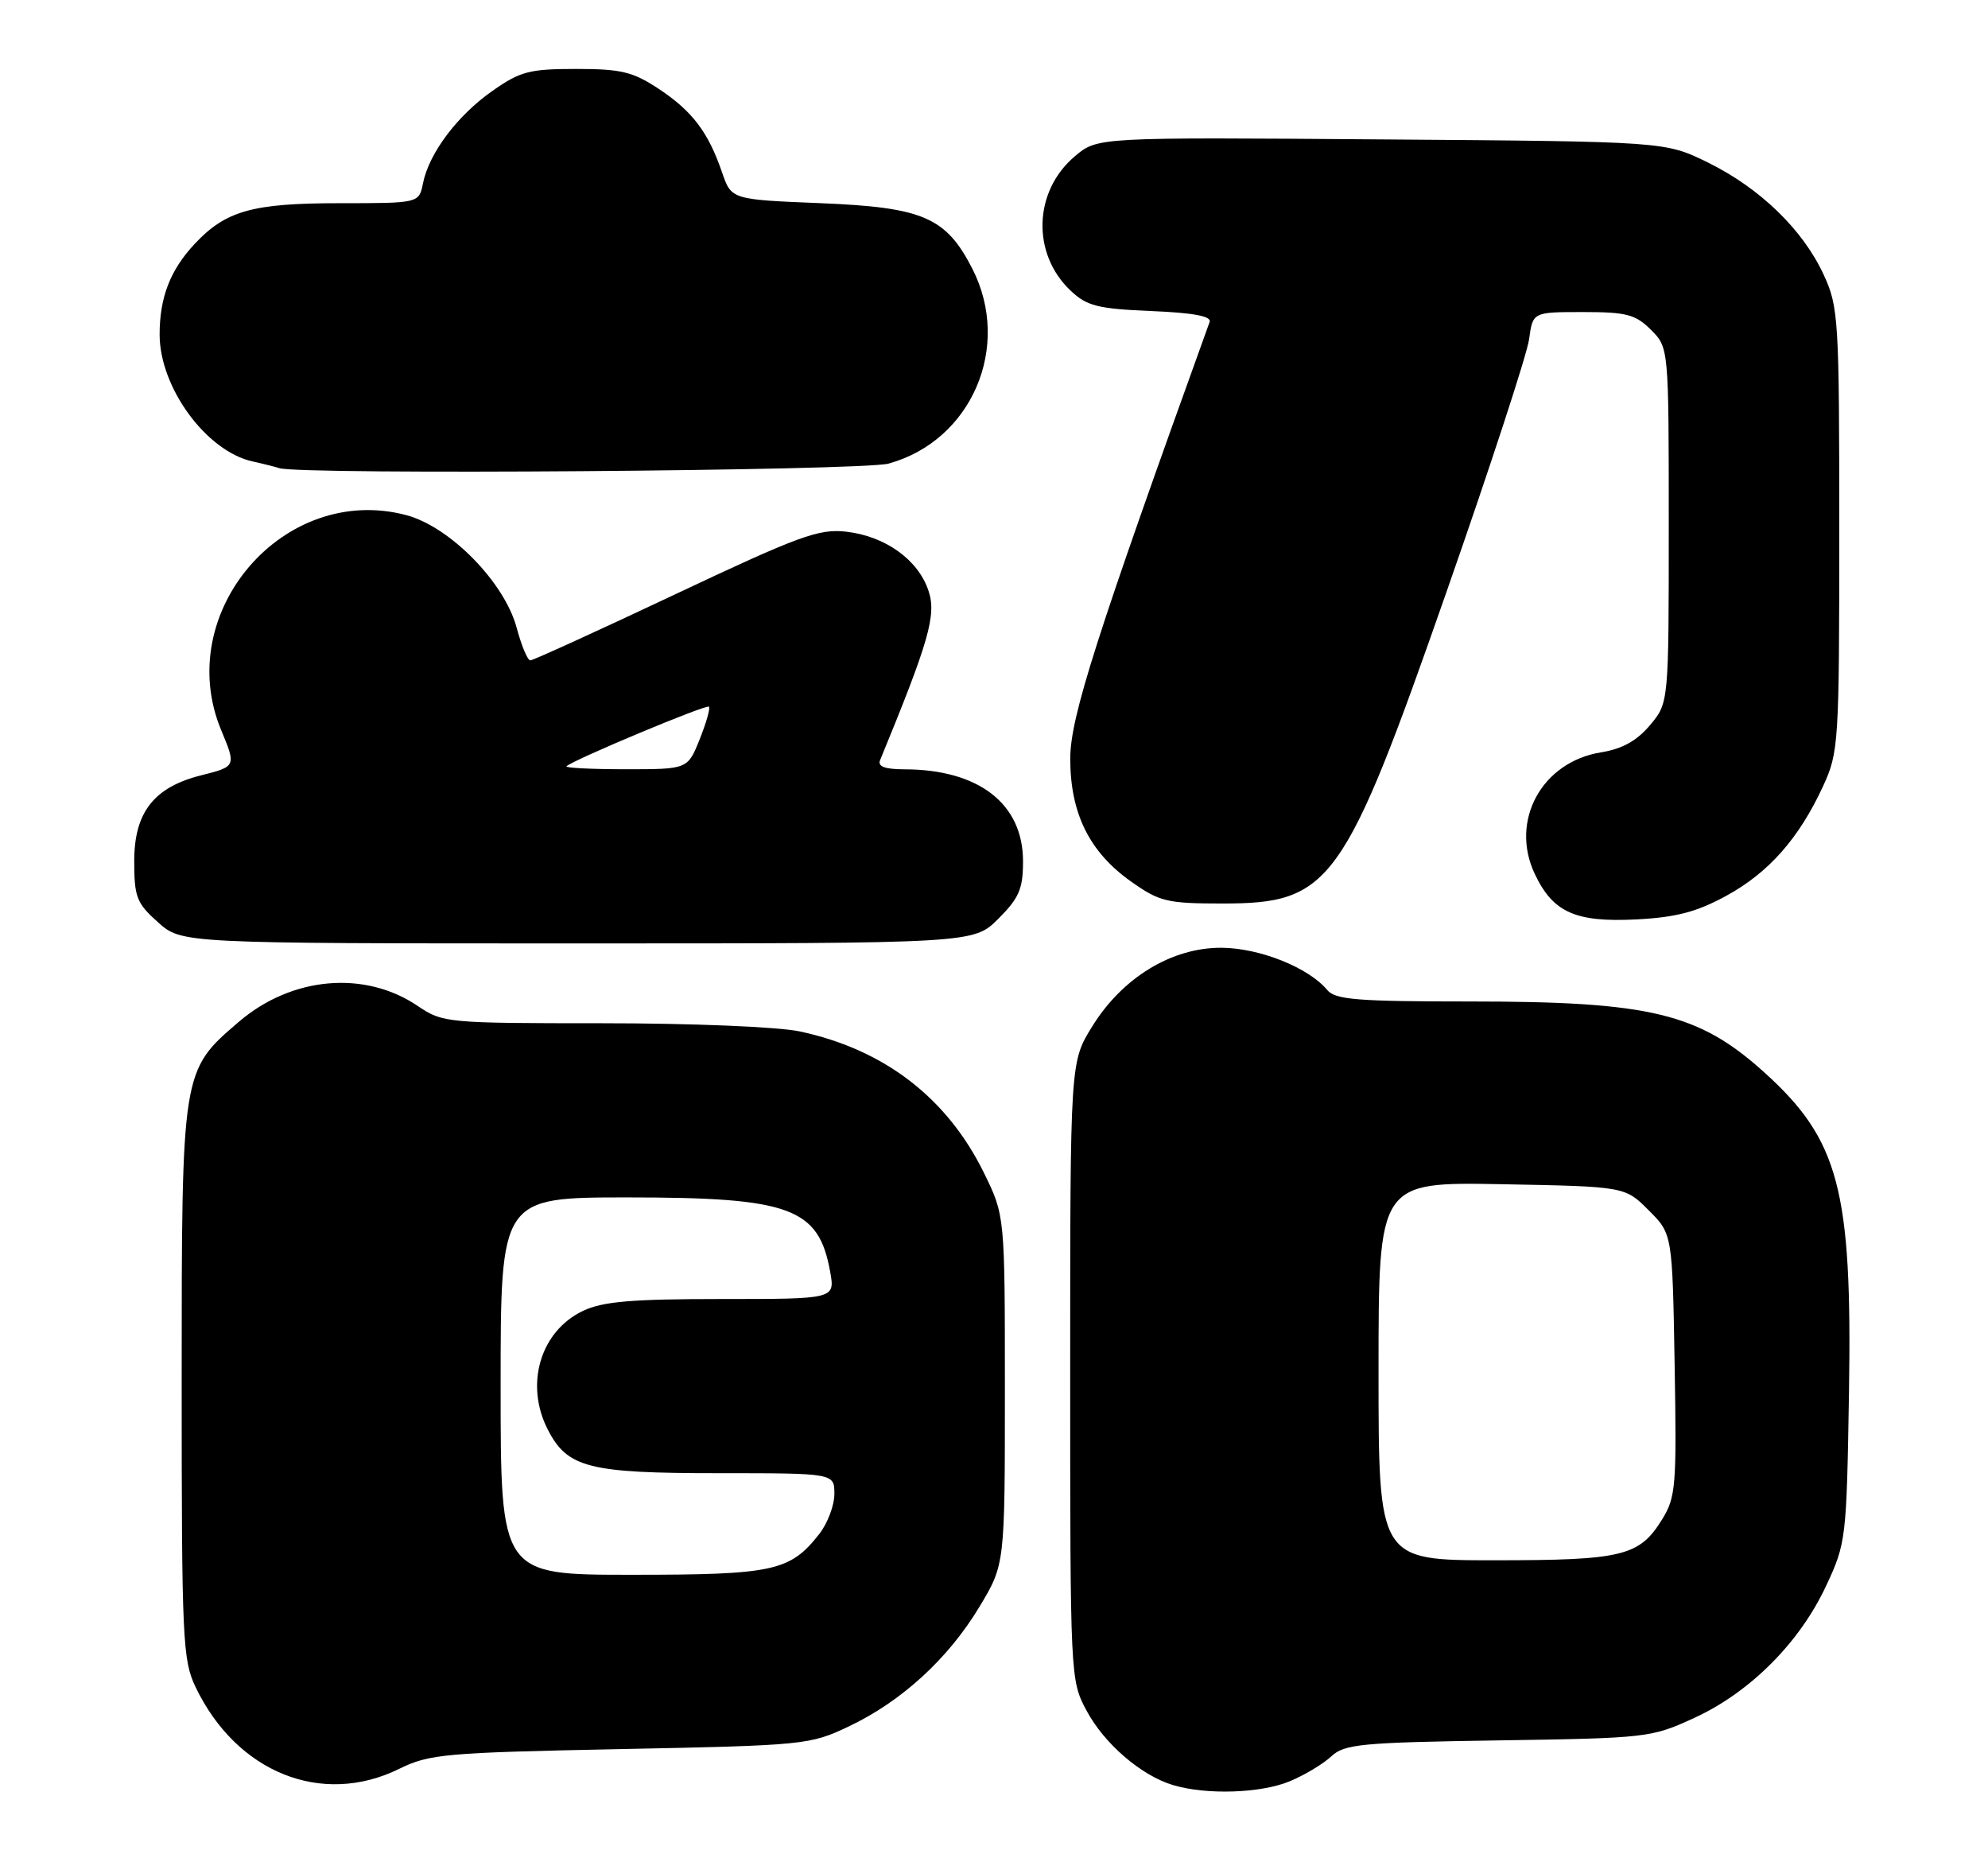<?xml version="1.0" encoding="UTF-8" standalone="no"?>
<!DOCTYPE svg PUBLIC "-//W3C//DTD SVG 1.1//EN" "http://www.w3.org/Graphics/SVG/1.1/DTD/svg11.dtd" >
<svg xmlns="http://www.w3.org/2000/svg" xmlns:xlink="http://www.w3.org/1999/xlink" version="1.1" viewBox="0 0 274 256">
 <g >
 <path fill="currentColor"
d=" M 177.77 245.45 C 179.81 244.60 182.38 243.06 183.49 242.02 C 185.30 240.33 187.58 240.11 206.50 239.82 C 227.11 239.51 227.61 239.45 233.61 236.68 C 241.26 233.14 248.06 226.31 251.70 218.50 C 254.44 212.64 254.51 212.03 254.84 191.86 C 255.29 163.97 253.47 157.08 243.19 147.79 C 234.13 139.60 227.48 138.00 202.57 138.00 C 187.12 138.00 184.04 137.75 182.94 136.43 C 180.37 133.33 173.61 130.63 168.36 130.60 C 161.51 130.56 154.70 134.70 150.53 141.45 C 147.50 146.34 147.50 146.34 147.50 188.92 C 147.50 231.11 147.52 231.54 149.74 235.69 C 152.19 240.28 157.28 244.66 161.68 245.98 C 166.27 247.36 173.80 247.11 177.77 245.45 Z  M 55.00 243.75 C 59.19 241.69 61.30 241.51 85.50 241.02 C 110.93 240.51 111.62 240.44 117.00 237.89 C 124.27 234.44 130.70 228.55 135.00 221.40 C 138.50 215.58 138.50 215.58 138.50 191.54 C 138.50 167.50 138.50 167.50 135.61 161.61 C 130.53 151.26 121.83 144.59 110.20 142.12 C 107.20 141.49 95.41 141.00 83.00 141.00 C 61.62 141.00 61.00 140.94 57.61 138.64 C 50.29 133.67 40.22 134.55 32.92 140.80 C 25.03 147.56 25.04 147.46 25.04 190.50 C 25.04 225.94 25.17 228.77 26.97 232.50 C 32.62 244.26 44.36 248.97 55.00 243.75 Z  M 137.60 126.60 C 140.46 123.74 141.00 122.49 141.00 118.68 C 141.00 110.75 134.90 106.02 124.64 106.01 C 121.95 106.00 120.94 105.62 121.30 104.75 C 128.04 88.37 129.08 84.76 127.98 81.43 C 126.56 77.13 122.02 73.87 116.59 73.26 C 112.86 72.84 110.12 73.84 93.07 81.89 C 82.45 86.90 73.46 91.00 73.09 91.00 C 72.72 91.00 71.87 88.98 71.21 86.50 C 69.54 80.26 62.04 72.60 56.02 70.99 C 39.13 66.49 23.71 84.41 30.50 100.65 C 32.56 105.59 32.54 105.63 27.71 106.84 C 21.20 108.48 18.50 111.95 18.50 118.66 C 18.50 123.61 18.83 124.46 21.77 127.08 C 25.03 130.00 25.03 130.00 79.62 130.00 C 134.20 130.00 134.20 130.00 137.60 126.60 Z  M 237.89 123.46 C 243.76 120.27 247.95 115.53 251.27 108.33 C 253.42 103.67 253.50 102.43 253.50 73.00 C 253.50 43.90 253.40 42.29 251.35 37.85 C 248.48 31.64 242.57 25.92 235.39 22.39 C 229.50 19.50 229.50 19.50 190.38 19.21 C 151.26 18.91 151.26 18.91 148.16 21.52 C 142.43 26.34 142.16 34.98 147.58 40.07 C 149.81 42.17 151.31 42.55 158.65 42.86 C 164.47 43.10 167.00 43.57 166.72 44.36 C 151.09 87.66 147.52 98.84 147.51 104.50 C 147.50 112.07 150.14 117.42 155.93 121.50 C 159.82 124.25 160.86 124.50 168.51 124.50 C 183.41 124.50 185.24 121.96 199.41 81.44 C 205.36 64.43 210.47 48.81 210.75 46.75 C 211.26 43.00 211.26 43.00 218.18 43.00 C 224.18 43.00 225.41 43.32 227.55 45.45 C 230.00 47.91 230.00 47.91 230.00 72.38 C 230.00 96.85 230.00 96.85 227.41 99.93 C 225.59 102.09 223.58 103.20 220.67 103.67 C 212.49 104.98 208.06 113.12 211.54 120.44 C 214.05 125.74 217.15 127.12 225.57 126.69 C 230.99 126.41 233.86 125.66 237.89 123.46 Z  M 122.48 63.88 C 133.93 60.71 139.49 47.77 134.02 37.04 C 130.40 29.95 127.23 28.57 113.15 28.00 C 100.81 27.50 100.81 27.50 99.52 23.76 C 97.62 18.21 95.42 15.31 90.80 12.25 C 87.23 9.89 85.63 9.50 79.41 9.50 C 72.96 9.50 71.70 9.83 67.85 12.54 C 63.02 15.93 59.14 21.10 58.30 25.25 C 57.75 28.00 57.75 28.00 46.84 28.00 C 34.78 28.00 31.11 29.03 26.81 33.63 C 23.46 37.22 22.00 40.99 22.00 46.10 C 22.00 53.40 28.44 62.19 34.83 63.59 C 36.30 63.91 37.95 64.33 38.50 64.51 C 41.35 65.46 118.89 64.88 122.48 63.88 Z  M 190.00 188.93 C 190.00 162.87 190.00 162.87 206.98 163.18 C 223.97 163.50 223.97 163.50 227.23 166.77 C 230.50 170.03 230.50 170.03 230.81 188.05 C 231.10 204.74 230.98 206.30 229.09 209.36 C 225.95 214.44 223.64 215.00 205.95 215.00 C 190.00 215.00 190.00 215.00 190.00 188.93 Z  M 69.00 191.00 C 69.00 165.00 69.00 165.00 86.53 165.00 C 108.94 165.00 112.84 166.43 114.42 175.25 C 115.09 179.00 115.09 179.00 99.45 179.00 C 87.04 179.00 83.09 179.34 80.36 180.63 C 74.46 183.43 72.29 190.79 75.52 197.03 C 78.21 202.25 81.17 203.00 98.95 203.00 C 115.00 203.00 115.00 203.00 115.00 205.87 C 115.00 207.44 114.06 209.92 112.91 211.39 C 108.88 216.51 106.61 217.00 87.05 217.00 C 69.00 217.00 69.00 217.00 69.00 191.00 Z  M 78.08 105.59 C 78.96 104.72 97.36 97.02 97.71 97.38 C 97.92 97.58 97.34 99.61 96.43 101.88 C 94.78 106.00 94.78 106.00 86.22 106.00 C 81.52 106.00 77.85 105.81 78.08 105.59 Z "/>
</g>
</svg>
